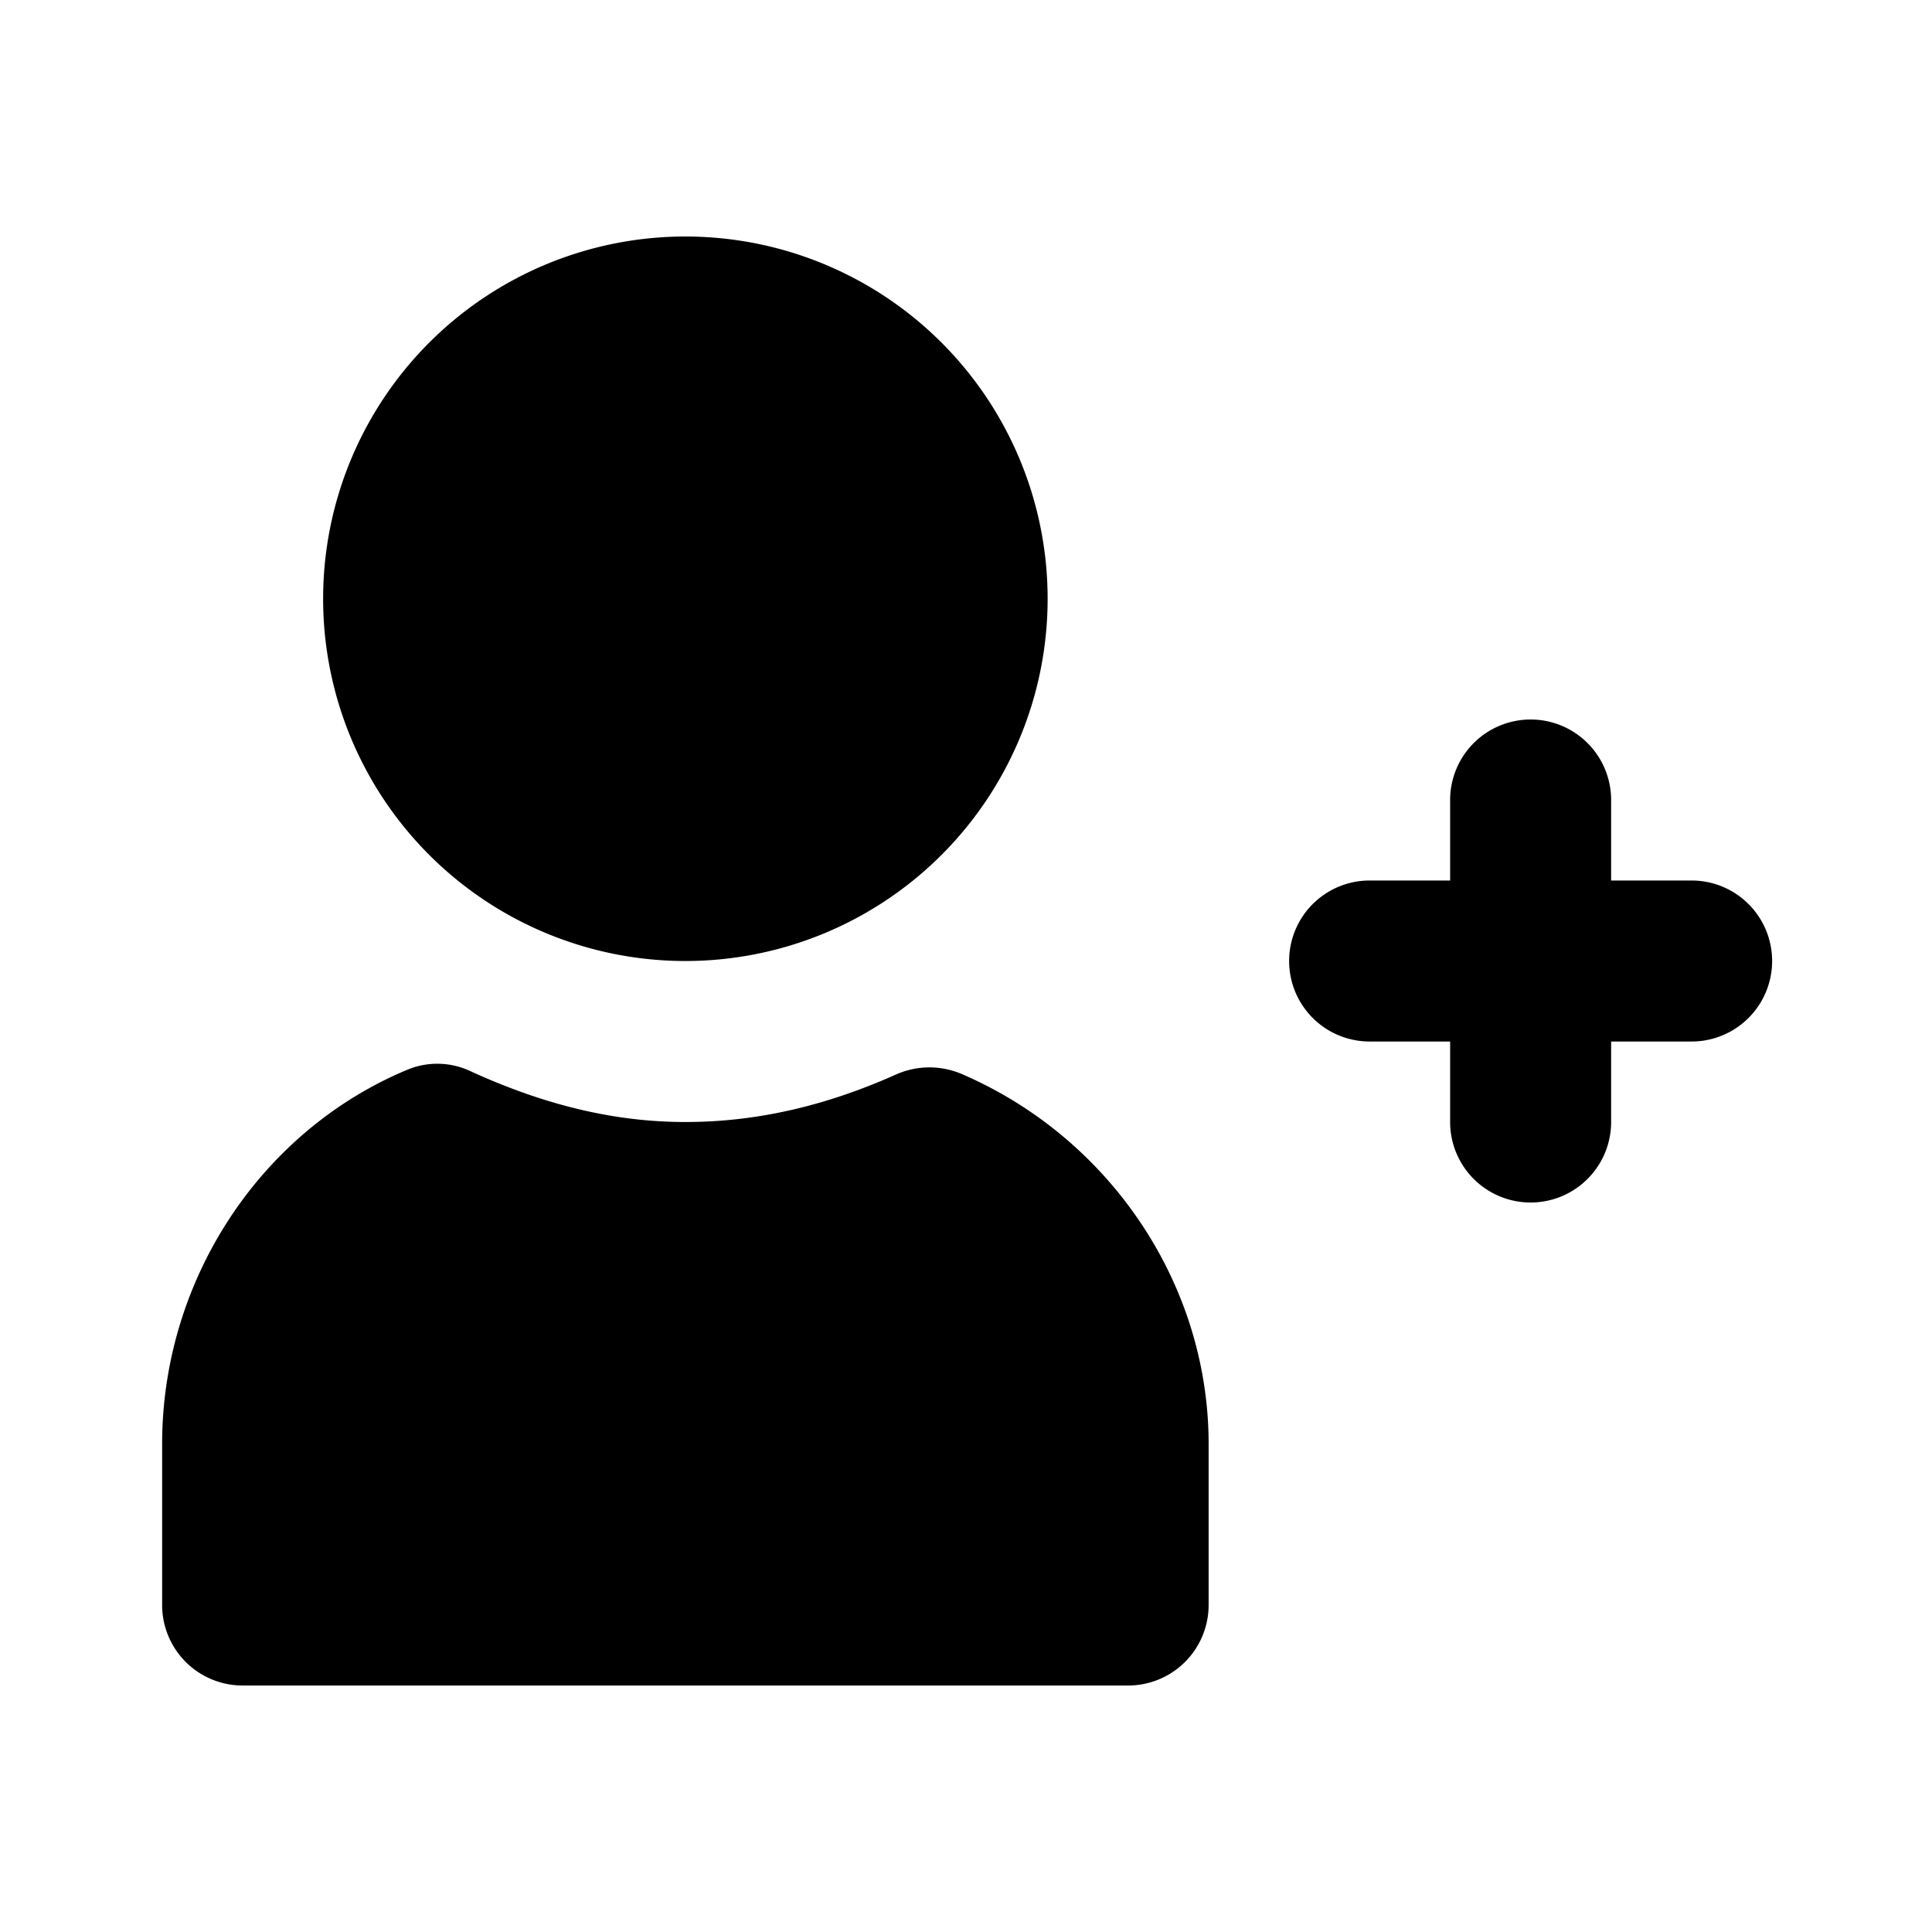 <svg width="24" height="24" fill="none" xmlns="http://www.w3.org/2000/svg"><path d="M8.514 2.938a4.5 4.5 0 1 0 0 9 4.5 4.5 0 0 0 0-9Zm10.5 6a1 1 0 0 0-1 1v1h-1a1 1 0 0 0 0 2h1v1a1 1 0 0 0 2 0v-1h1a1 1 0 0 0 0-2h-1v-1a1 1 0 0 0-1-1ZM5.076 13.282c-1.834.757-3.062 2.612-3.062 4.656v2a1 1 0 0 0 1 1h11a1 1 0 0 0 1-1v-2c0-1.996-1.235-3.806-3.062-4.594a1.021 1.021 0 0 0-.813 0c-.885.397-1.747.594-2.625.594-.875 0-1.74-.208-2.656-.625a.97.97 0 0 0-.782-.031Z" fill="#000"/></svg>